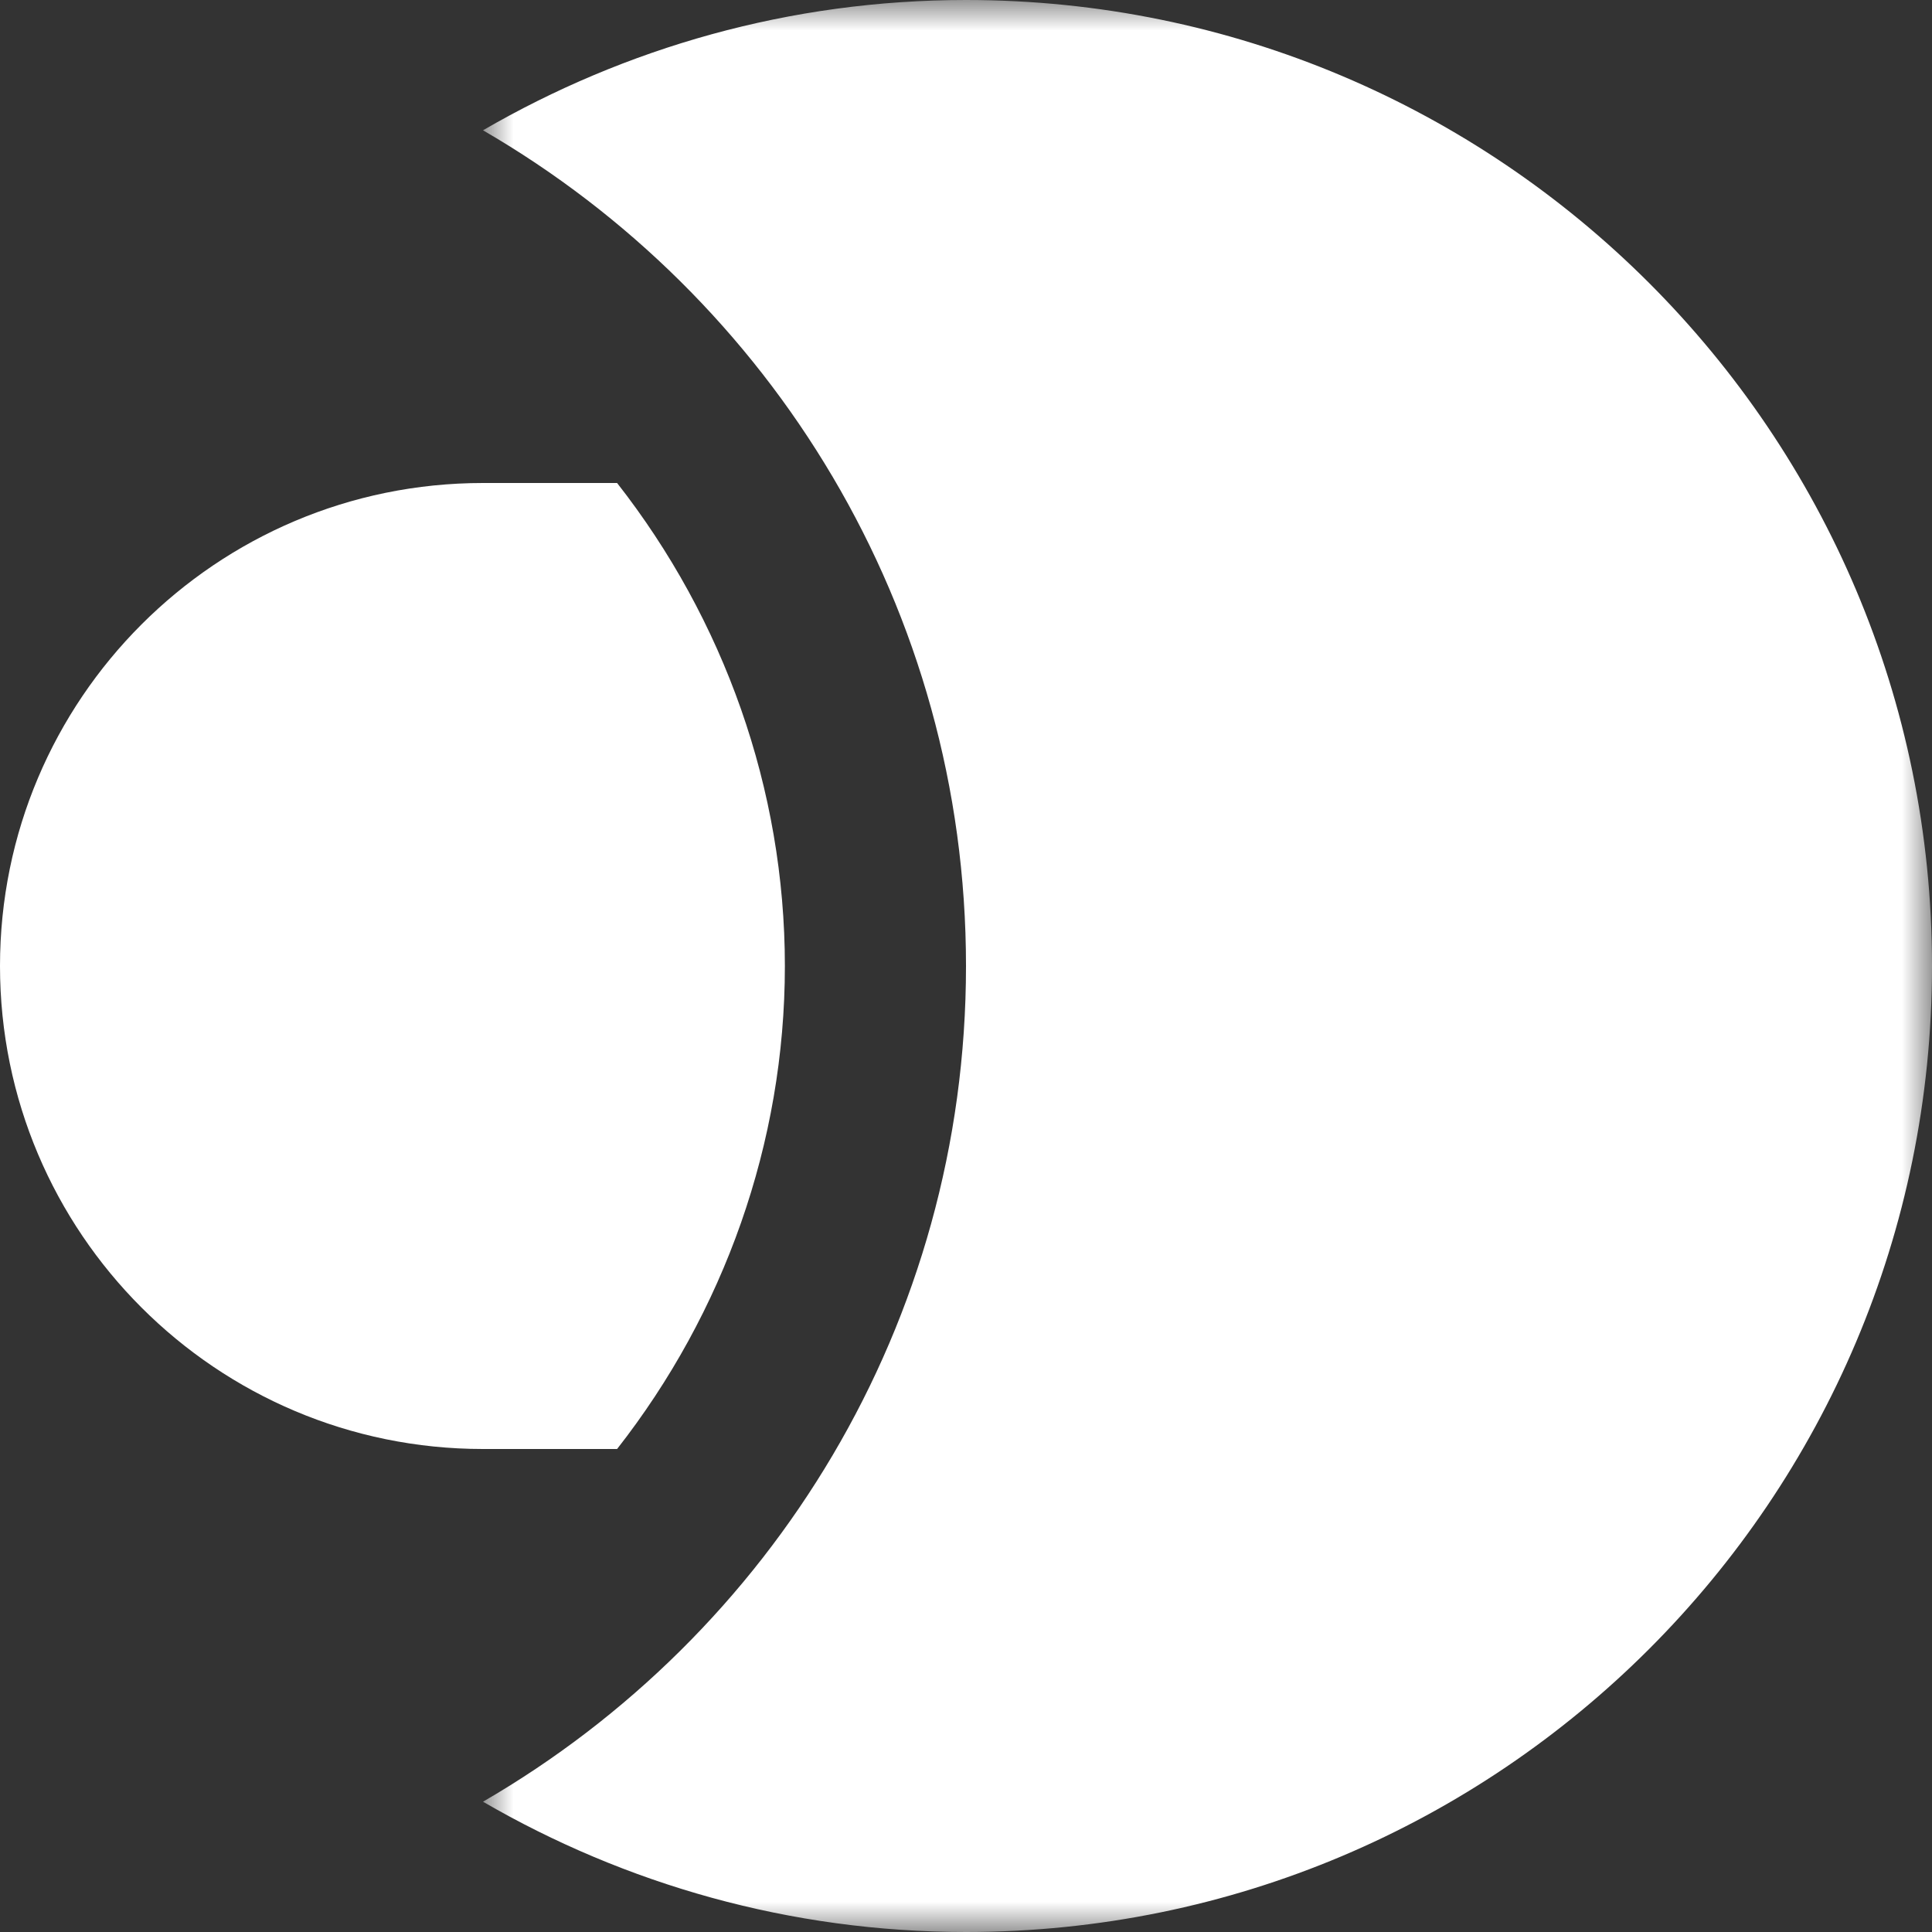 <svg xmlns="http://www.w3.org/2000/svg" xmlns:xlink="http://www.w3.org/1999/xlink" width="32" height="32" version="1.1" viewBox="0 0 32 32"><rect x="0" y="0" width="32" height="32" fill="#333333" stroke="none"/><title>icon / product-logo / 32x32px / enterprise-search / white</title><desc>Created with Sketch.</desc><defs><polygon id="path-1" points="0 0 24 0 24 32 0 32"/></defs><g id="icon-/-product-logo-/-32x32px-/-enterprise-search-/-white" fill="none" fill-rule="evenodd" stroke="none" stroke-width="1"><g id="Group-6"><g id="Group-3" transform="translate(8, 0)"><mask id="mask-2" fill="#fff"><use xlink:href="#path-1"/></mask><path id="Fill-1" fill="#FFF" d="M8,-0 C5.082,-0 2.355,0.793 0,2.158 C4.777,4.926 8,10.082 8,16 C8,21.919 4.777,27.074 0,29.842 C2.355,31.207 5.082,32 8,32 C16.837,32 24,24.836 24,16 C24,7.164 16.837,-0 8,-0" mask="url(#mask-2)"/></g><path id="Fill-4" fill="#FFF" d="M8,24 L10.221,24 C11.988,21.744 13,18.935 13,16 C13,13.065 11.988,10.256 10.221,8 L8,8 C3.582,8 0,11.582 0,16 C0,20.418 3.582,24 8,24"/></g></g></svg>